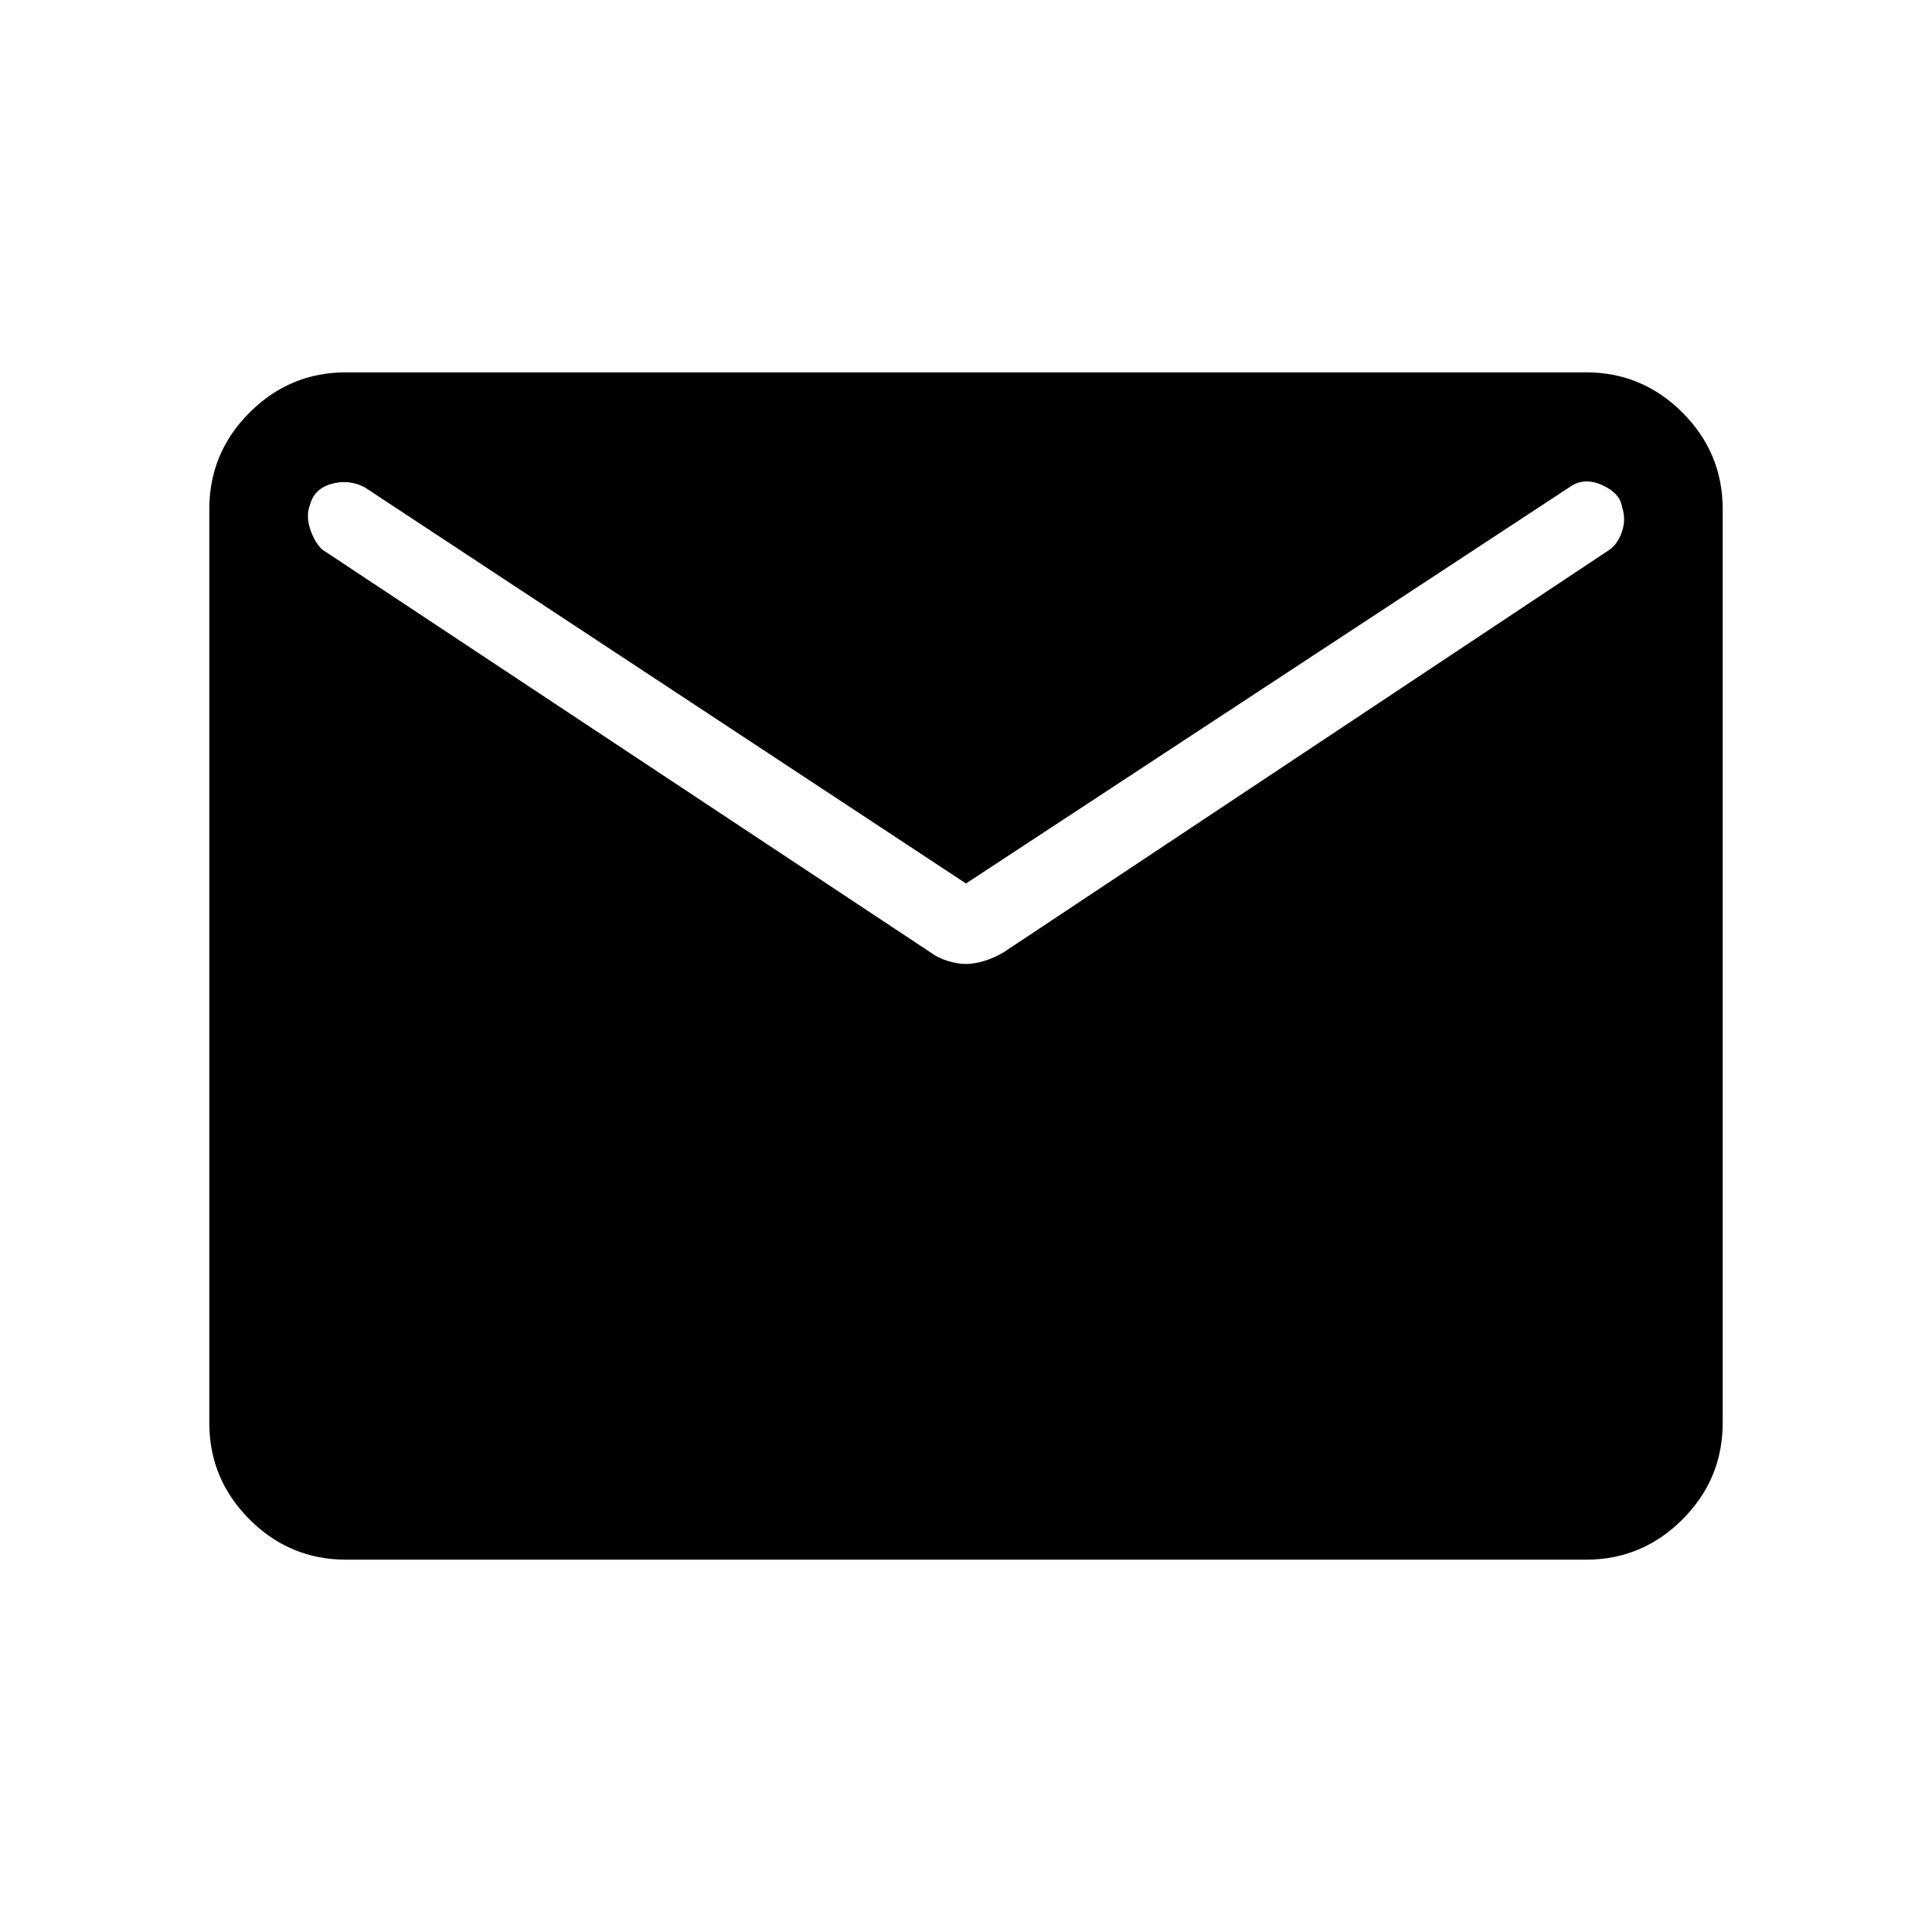 <svg xmlns="http://www.w3.org/2000/svg" height="48" width="48"><path d="M8.6 38.75q-1.4 0-2.4-1t-1-2.4v-22.7q0-1.4 1-2.4t2.4-1h30.8q1.4 0 2.4 1t1 2.4v22.7q0 1.4-1 2.4t-2.4 1ZM24 23.95q.2 0 .45-.075t.5-.225l15.05-10q.2-.15.3-.45.1-.3 0-.6-.05-.35-.5-.55-.45-.2-.8.05l-15 9.85L9.05 12.1q-.4-.2-.825-.075-.425.125-.525.525-.1.25 0 .575.1.325.3.525l15.1 10q.2.15.45.225.25.075.45.075Z"/></svg>